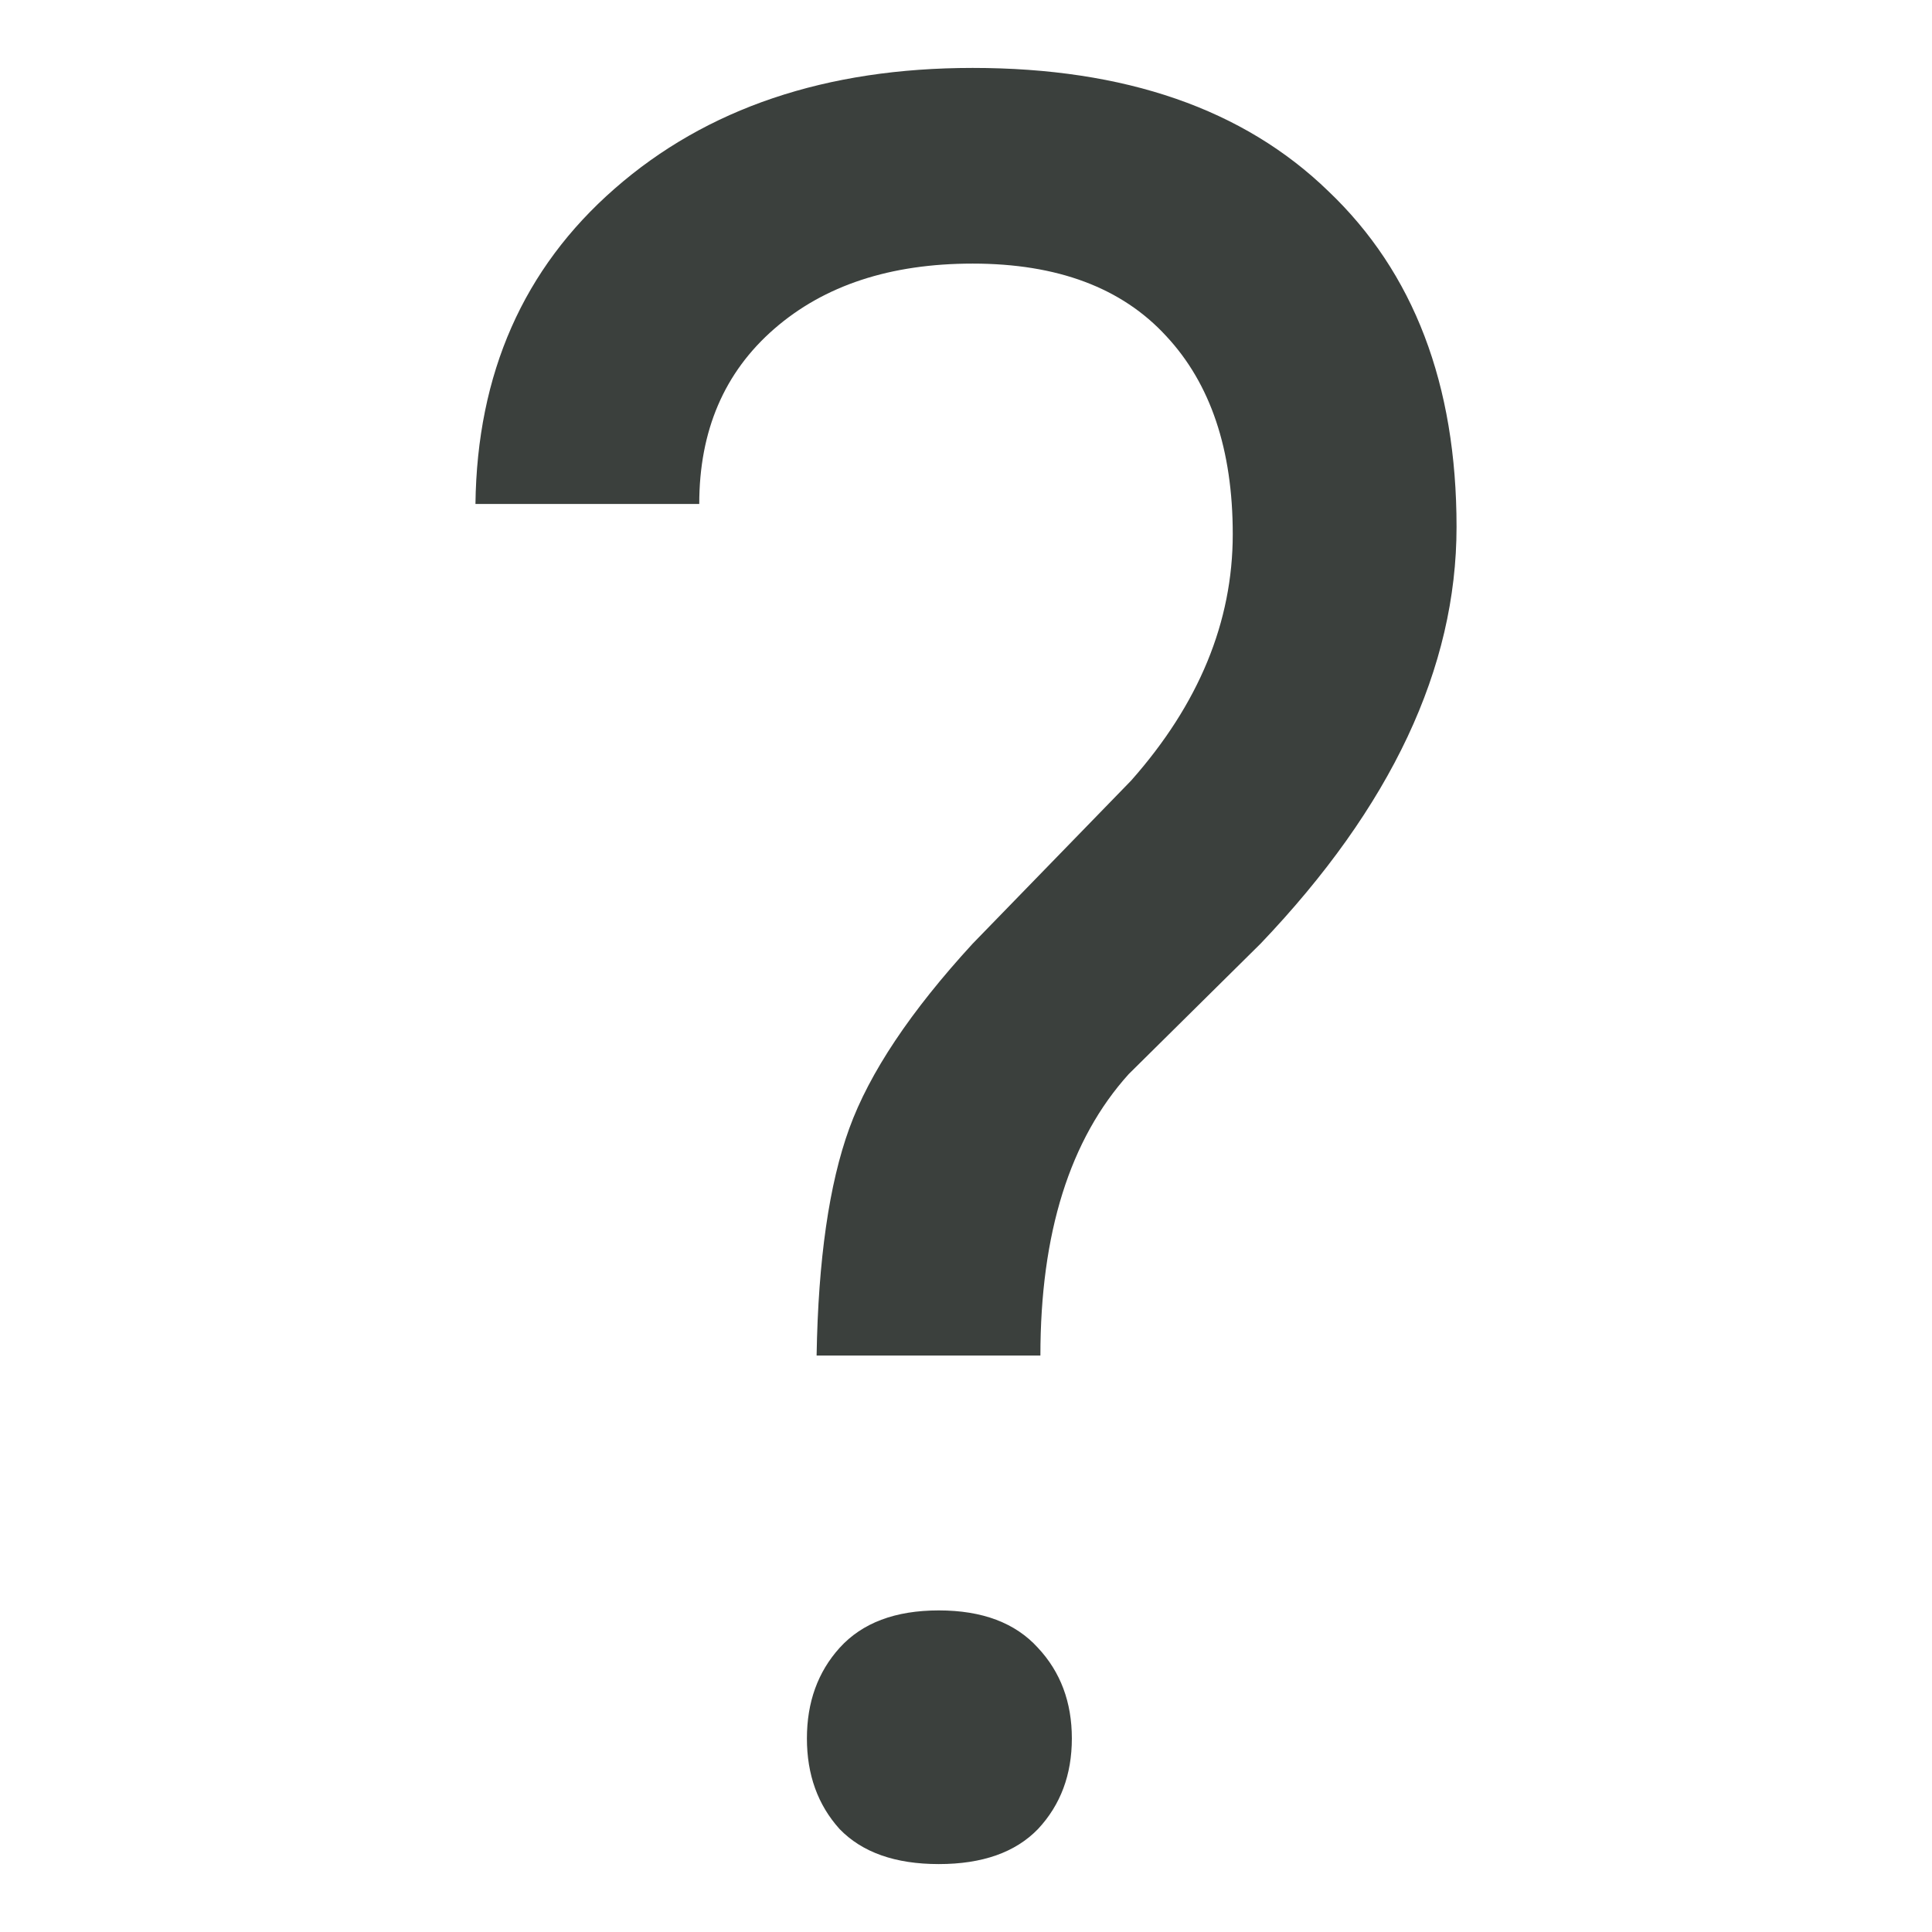 <?xml version="1.0" encoding="UTF-8"?>
<svg width="128px" height="128px" viewBox="0 0 128 128" version="1.1" xmlns="http://www.w3.org/2000/svg" xmlns:xlink="http://www.w3.org/1999/xlink">
    <!-- Generator: Sketch 63.1 (92452) - https://sketch.com -->
    <title>question</title>
    <desc>Created with Sketch.</desc>
    <g id="question" stroke="none" stroke-width="1" fill="none" fill-rule="evenodd">
        <g transform="translate(31.5, 4.5)" fill="#3B403D" fill-rule="nonzero" id="Shape">
            <path d="M22.602,85.309 C22.709,78.96 23.43,73.945 24.766,70.264 C26.102,66.582 28.827,62.501 32.941,58.02 L43.44,47.216 C47.928,42.148 50.173,36.706 50.173,30.89 C50.173,25.288 48.703,20.914 45.764,17.766 C42.826,14.565 38.551,12.964 32.941,12.964 C27.491,12.964 23.109,14.405 19.797,17.286 C16.484,20.167 14.827,24.035 14.827,28.89 L0,28.89 C0.107,20.247 3.179,13.284 9.217,8.003 C15.308,2.668 23.216,0 32.941,0 C43.039,0 50.894,2.721 56.504,8.163 C62.168,13.551 65,20.967 65,30.41 C65,39.747 60.672,48.95 52.016,58.02 L43.28,66.662 C39.379,70.984 37.429,77.199 37.429,85.309 L22.602,85.309 Z M21.96,110.677 C21.96,108.276 22.682,106.276 24.125,104.675 C25.621,103.021 27.811,102.194 30.697,102.194 C33.582,102.194 35.773,103.021 37.269,104.675 C38.765,106.276 39.513,108.276 39.513,110.677 C39.513,113.078 38.765,115.079 37.269,116.679 C35.773,118.226 33.582,119 30.697,119 C27.811,119 25.621,118.226 24.125,116.679 C22.682,115.079 21.96,113.078 21.96,110.677 Z"></path>
        </g>
    </g>
</svg>